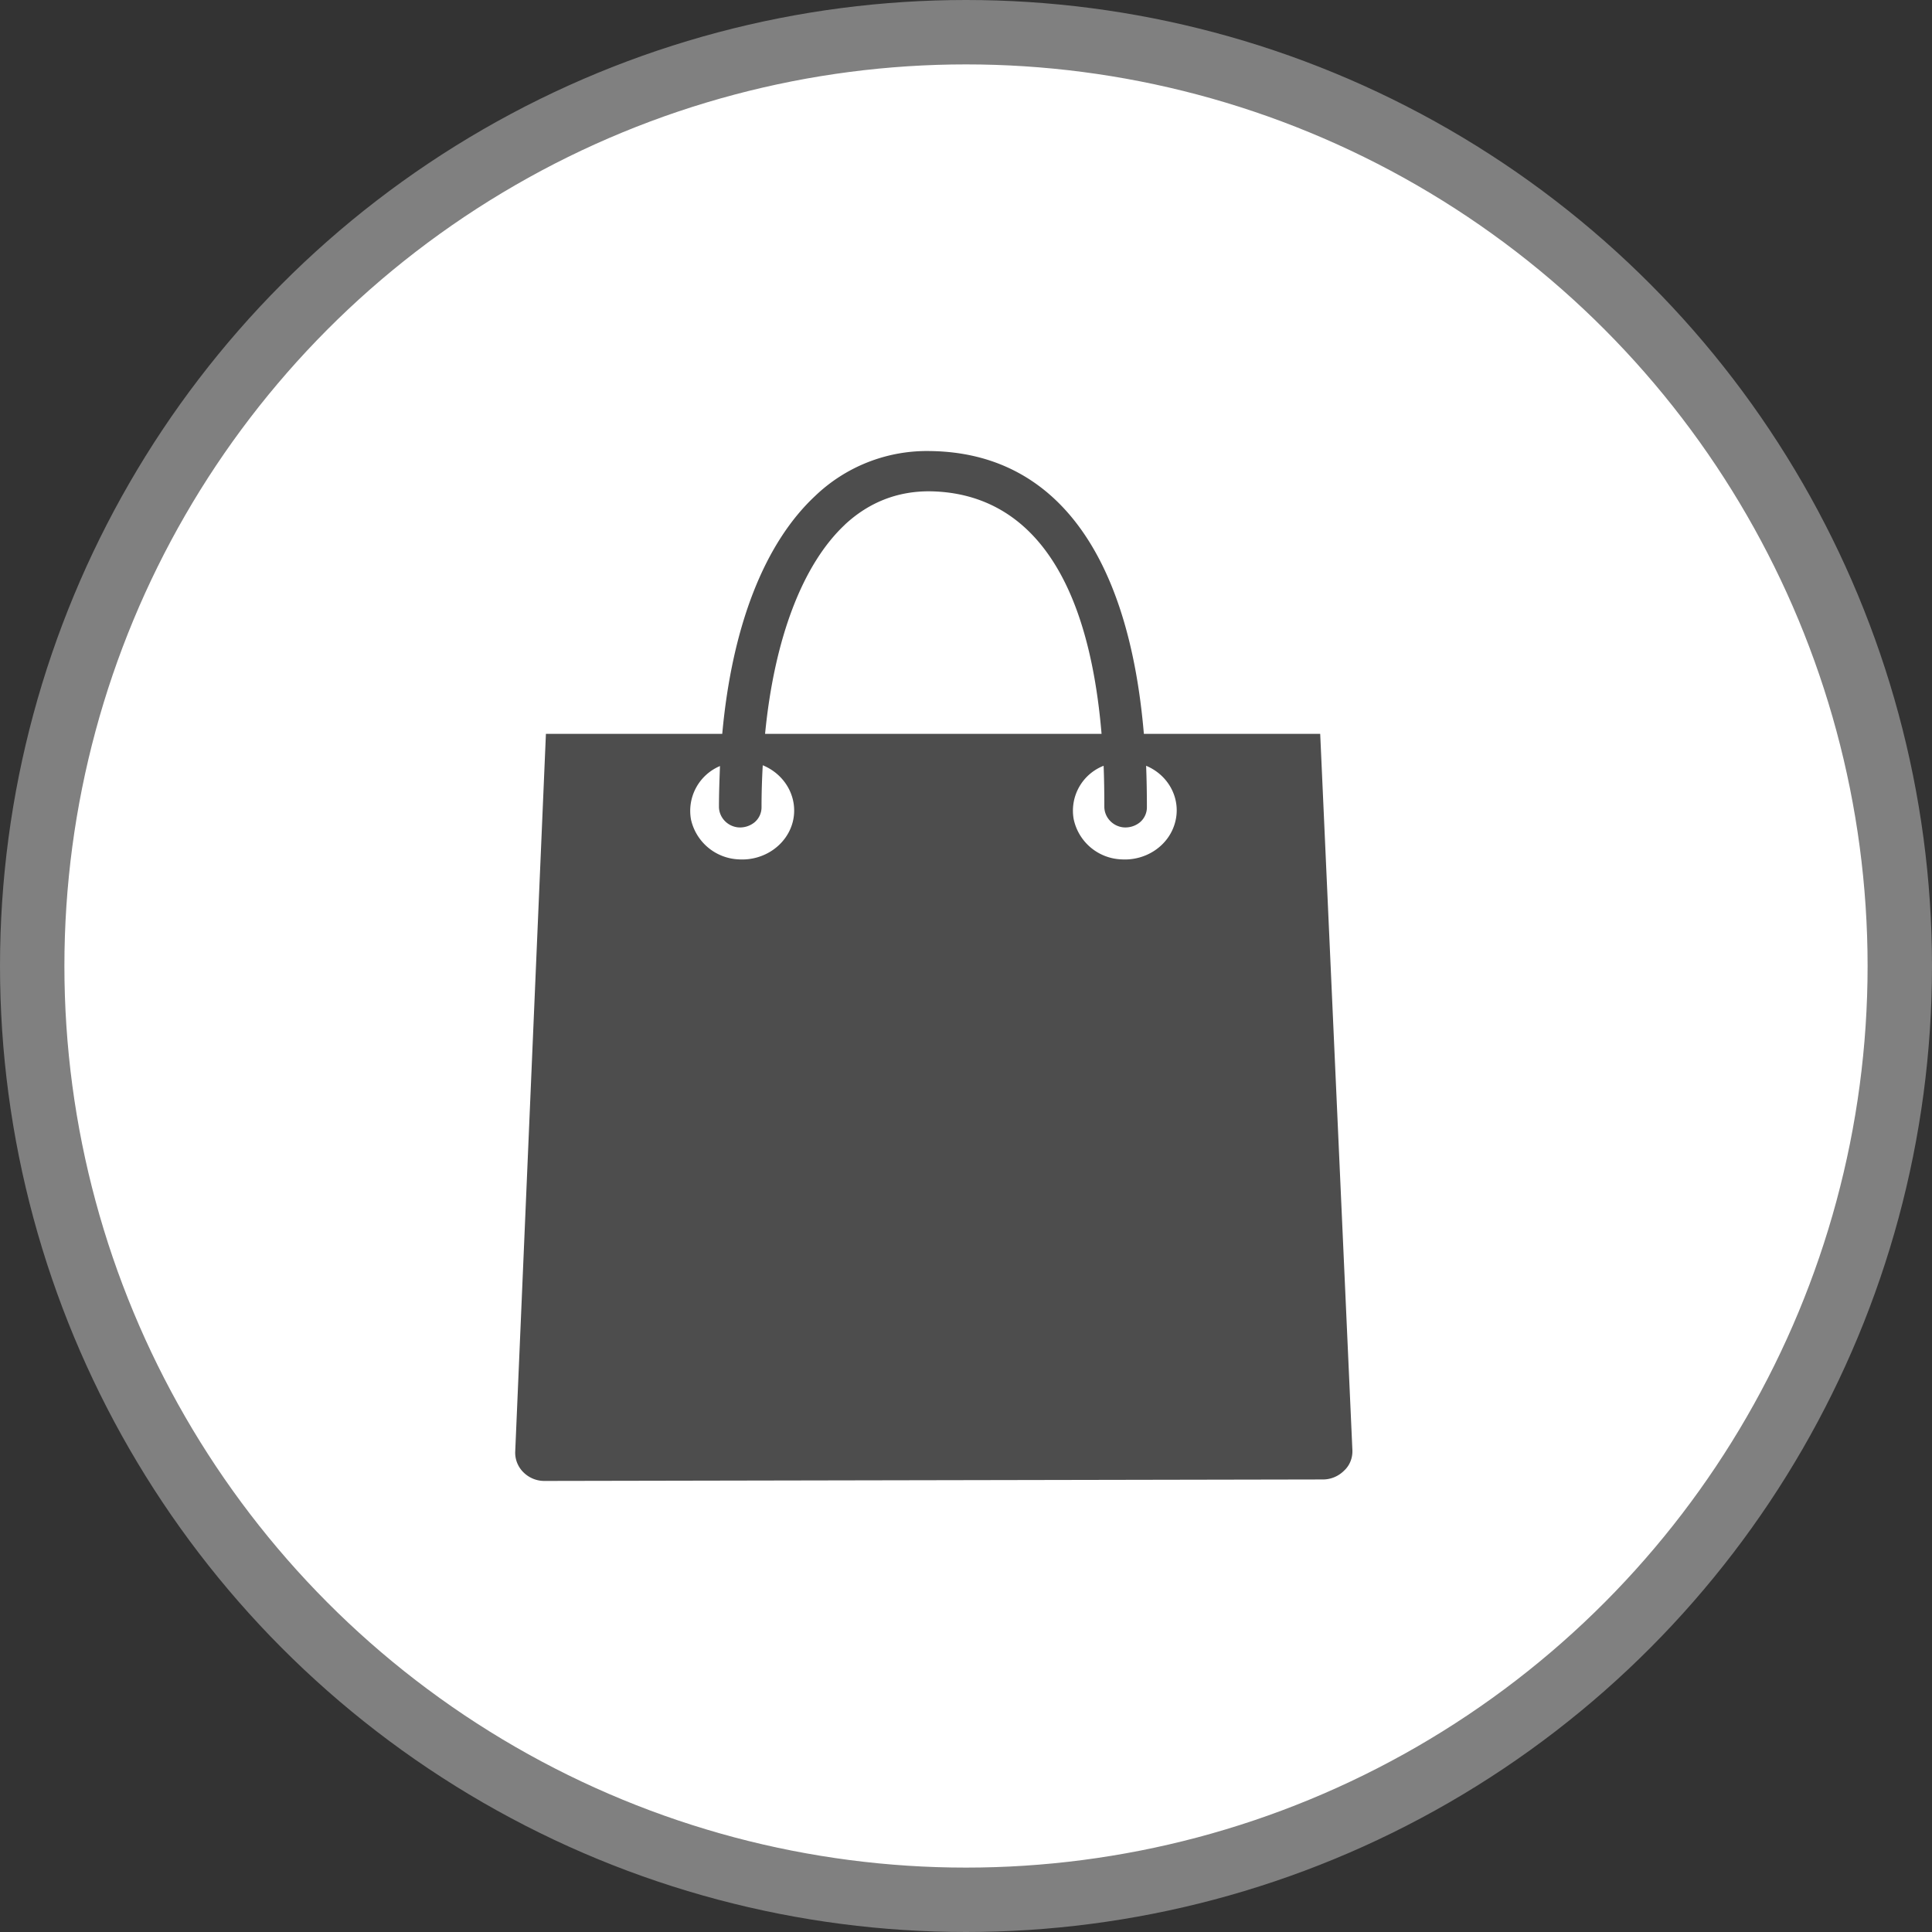 <svg xmlns="http://www.w3.org/2000/svg" width="30" height="30"><rect width="100%" height="100%" fill="#333333" stroke="none"/><circle style="isolation:auto;mix-blend-mode:normal;solid-color:#000;solid-opacity:1;marker:none" cx="15" cy="15" r="14.5" color="#000" overflow="visible" fill="#fff" fill-rule="evenodd" stroke="gray"/><path d="M20.5 11.395h-2.738c-.239-2.817-1.39-4.364-3.313-4.391a2.507 2.507 0 00-1.789.695c-.793.739-1.293 2.028-1.445 3.696H8.477L8 22.547a.427.427 0 00.129.316.46.46 0 00.328.133l12.086-.023c.125 0 .242-.051.328-.137.09-.082.133-.2.129-.316zm-7.379-3.25c.375-.348.82-.52 1.32-.516 1.11.016 2.407.715 2.664 3.766H11.88c.144-1.48.582-2.633 1.242-3.25zm-1.656 5.199a.793.793 0 01-.735-.617.755.755 0 01.45-.832c-.008.207-.016.418-.016.632 0 .16.125.301.293.32a.357.357 0 00.258-.077.304.304 0 00.11-.235c0-.222.007-.441.019-.652.36.148.558.52.465.883-.094.359-.45.605-.844.578zm5.941 0a.788.788 0 01-.734-.625.748.748 0 01.465-.828c.008.203.011.414.011.636 0 .16.125.301.293.32a.357.357 0 00.258-.077.304.304 0 00.11-.235c0-.223-.004-.437-.012-.644.355.148.547.52.45.879-.095.359-.45.601-.84.574zm0 0" fill="#4d4d4d"/></svg>